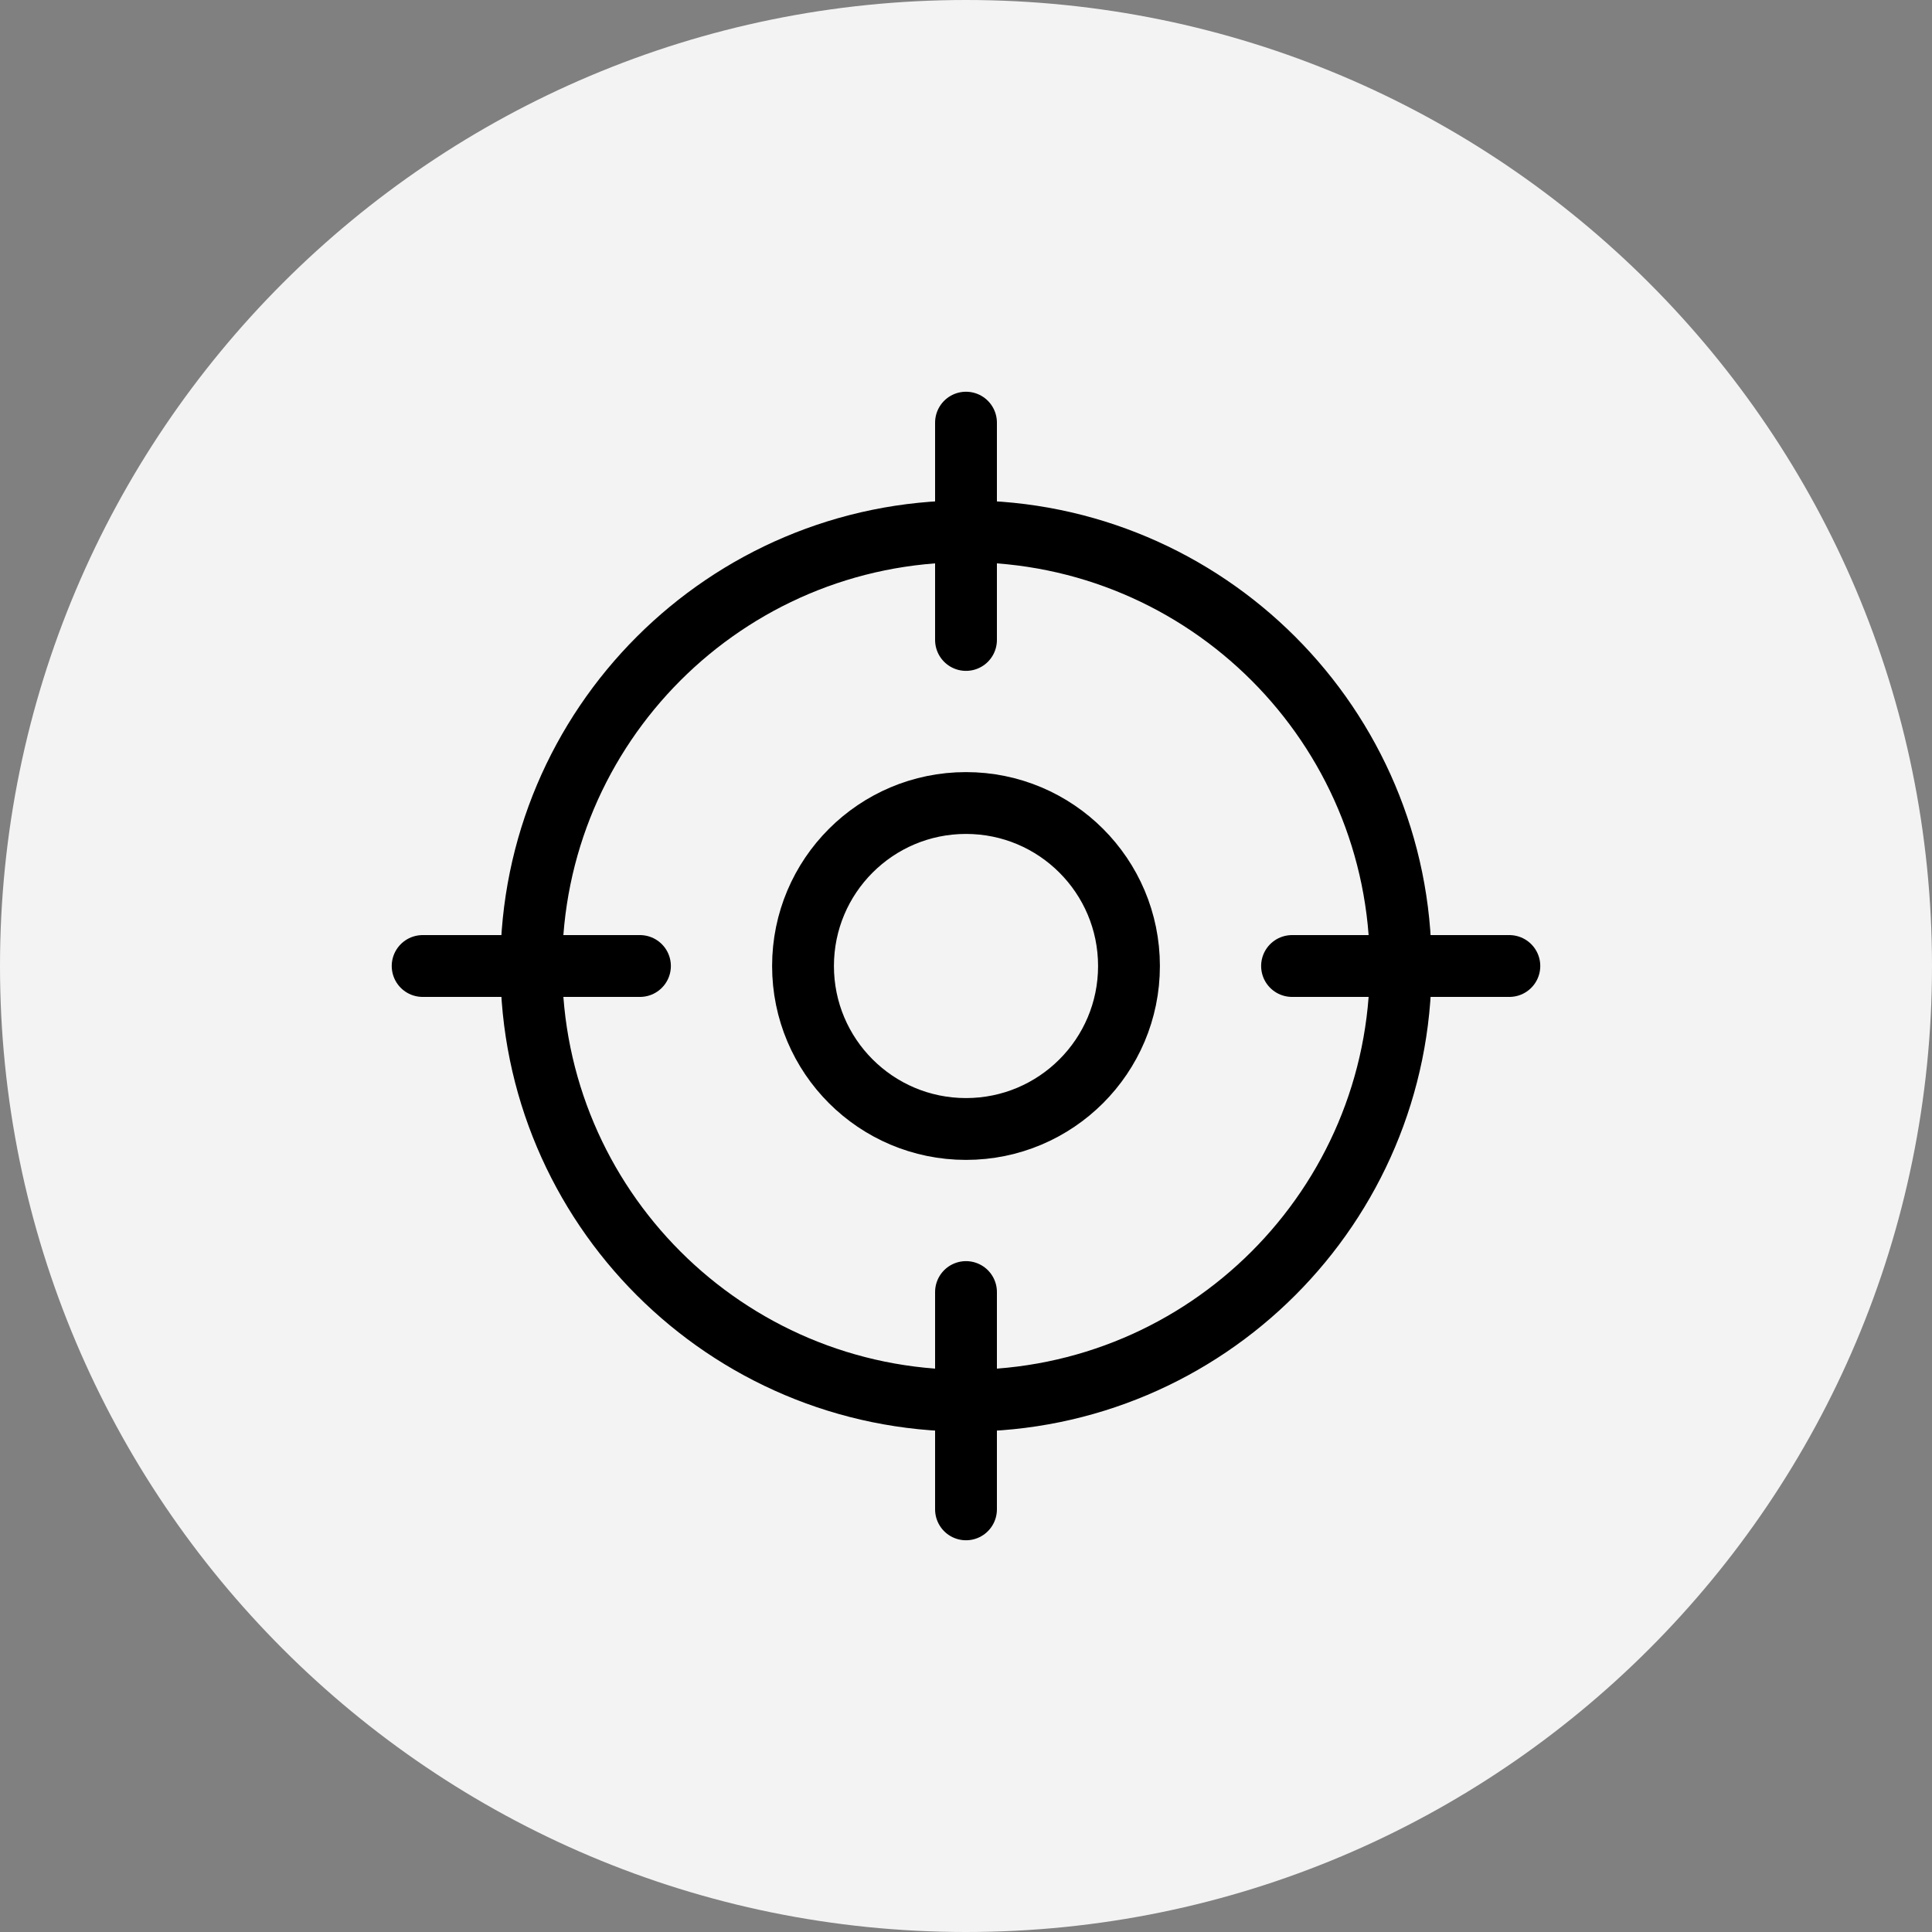 <svg width="25" height="25" viewBox="0 0 25 25" fill="none" xmlns="http://www.w3.org/2000/svg">
<rect x="0" y="0" width="25" height="25" fill="#808080" stroke="none"/>
<g clip-path="url(#clip0_3640_28375)">
<path d="M25 12.5C25 5.596 19.404 0 12.5 0C5.596 0 0 5.596 0 12.5C0 19.404 5.596 25 12.5 25C19.404 25 25 19.404 25 12.5Z" fill="#F3F3F3"/>
<path d="M19.531 12.5H16.719M8.281 12.5H5.469M12.5 8.281V5.469M12.5 19.531V16.719M18.125 12.5C18.125 15.607 15.607 18.125 12.5 18.125C9.393 18.125 6.875 15.607 6.875 12.5C6.875 9.393 9.393 6.875 12.5 6.875C15.607 6.875 18.125 9.393 18.125 12.5ZM14.609 12.5C14.609 13.665 13.665 14.609 12.5 14.609C11.335 14.609 10.391 13.665 10.391 12.5C10.391 11.335 11.335 10.391 12.5 10.391C13.665 10.391 14.609 11.335 14.609 12.5Z" stroke="black" stroke-width="0.8" stroke-linecap="round" stroke-linejoin="round"/>
</g>
<defs>
<clipPath id="clip0_3640_28375">
<rect width="25" height="25" fill="white"/>
</clipPath>
</defs>
</svg>
